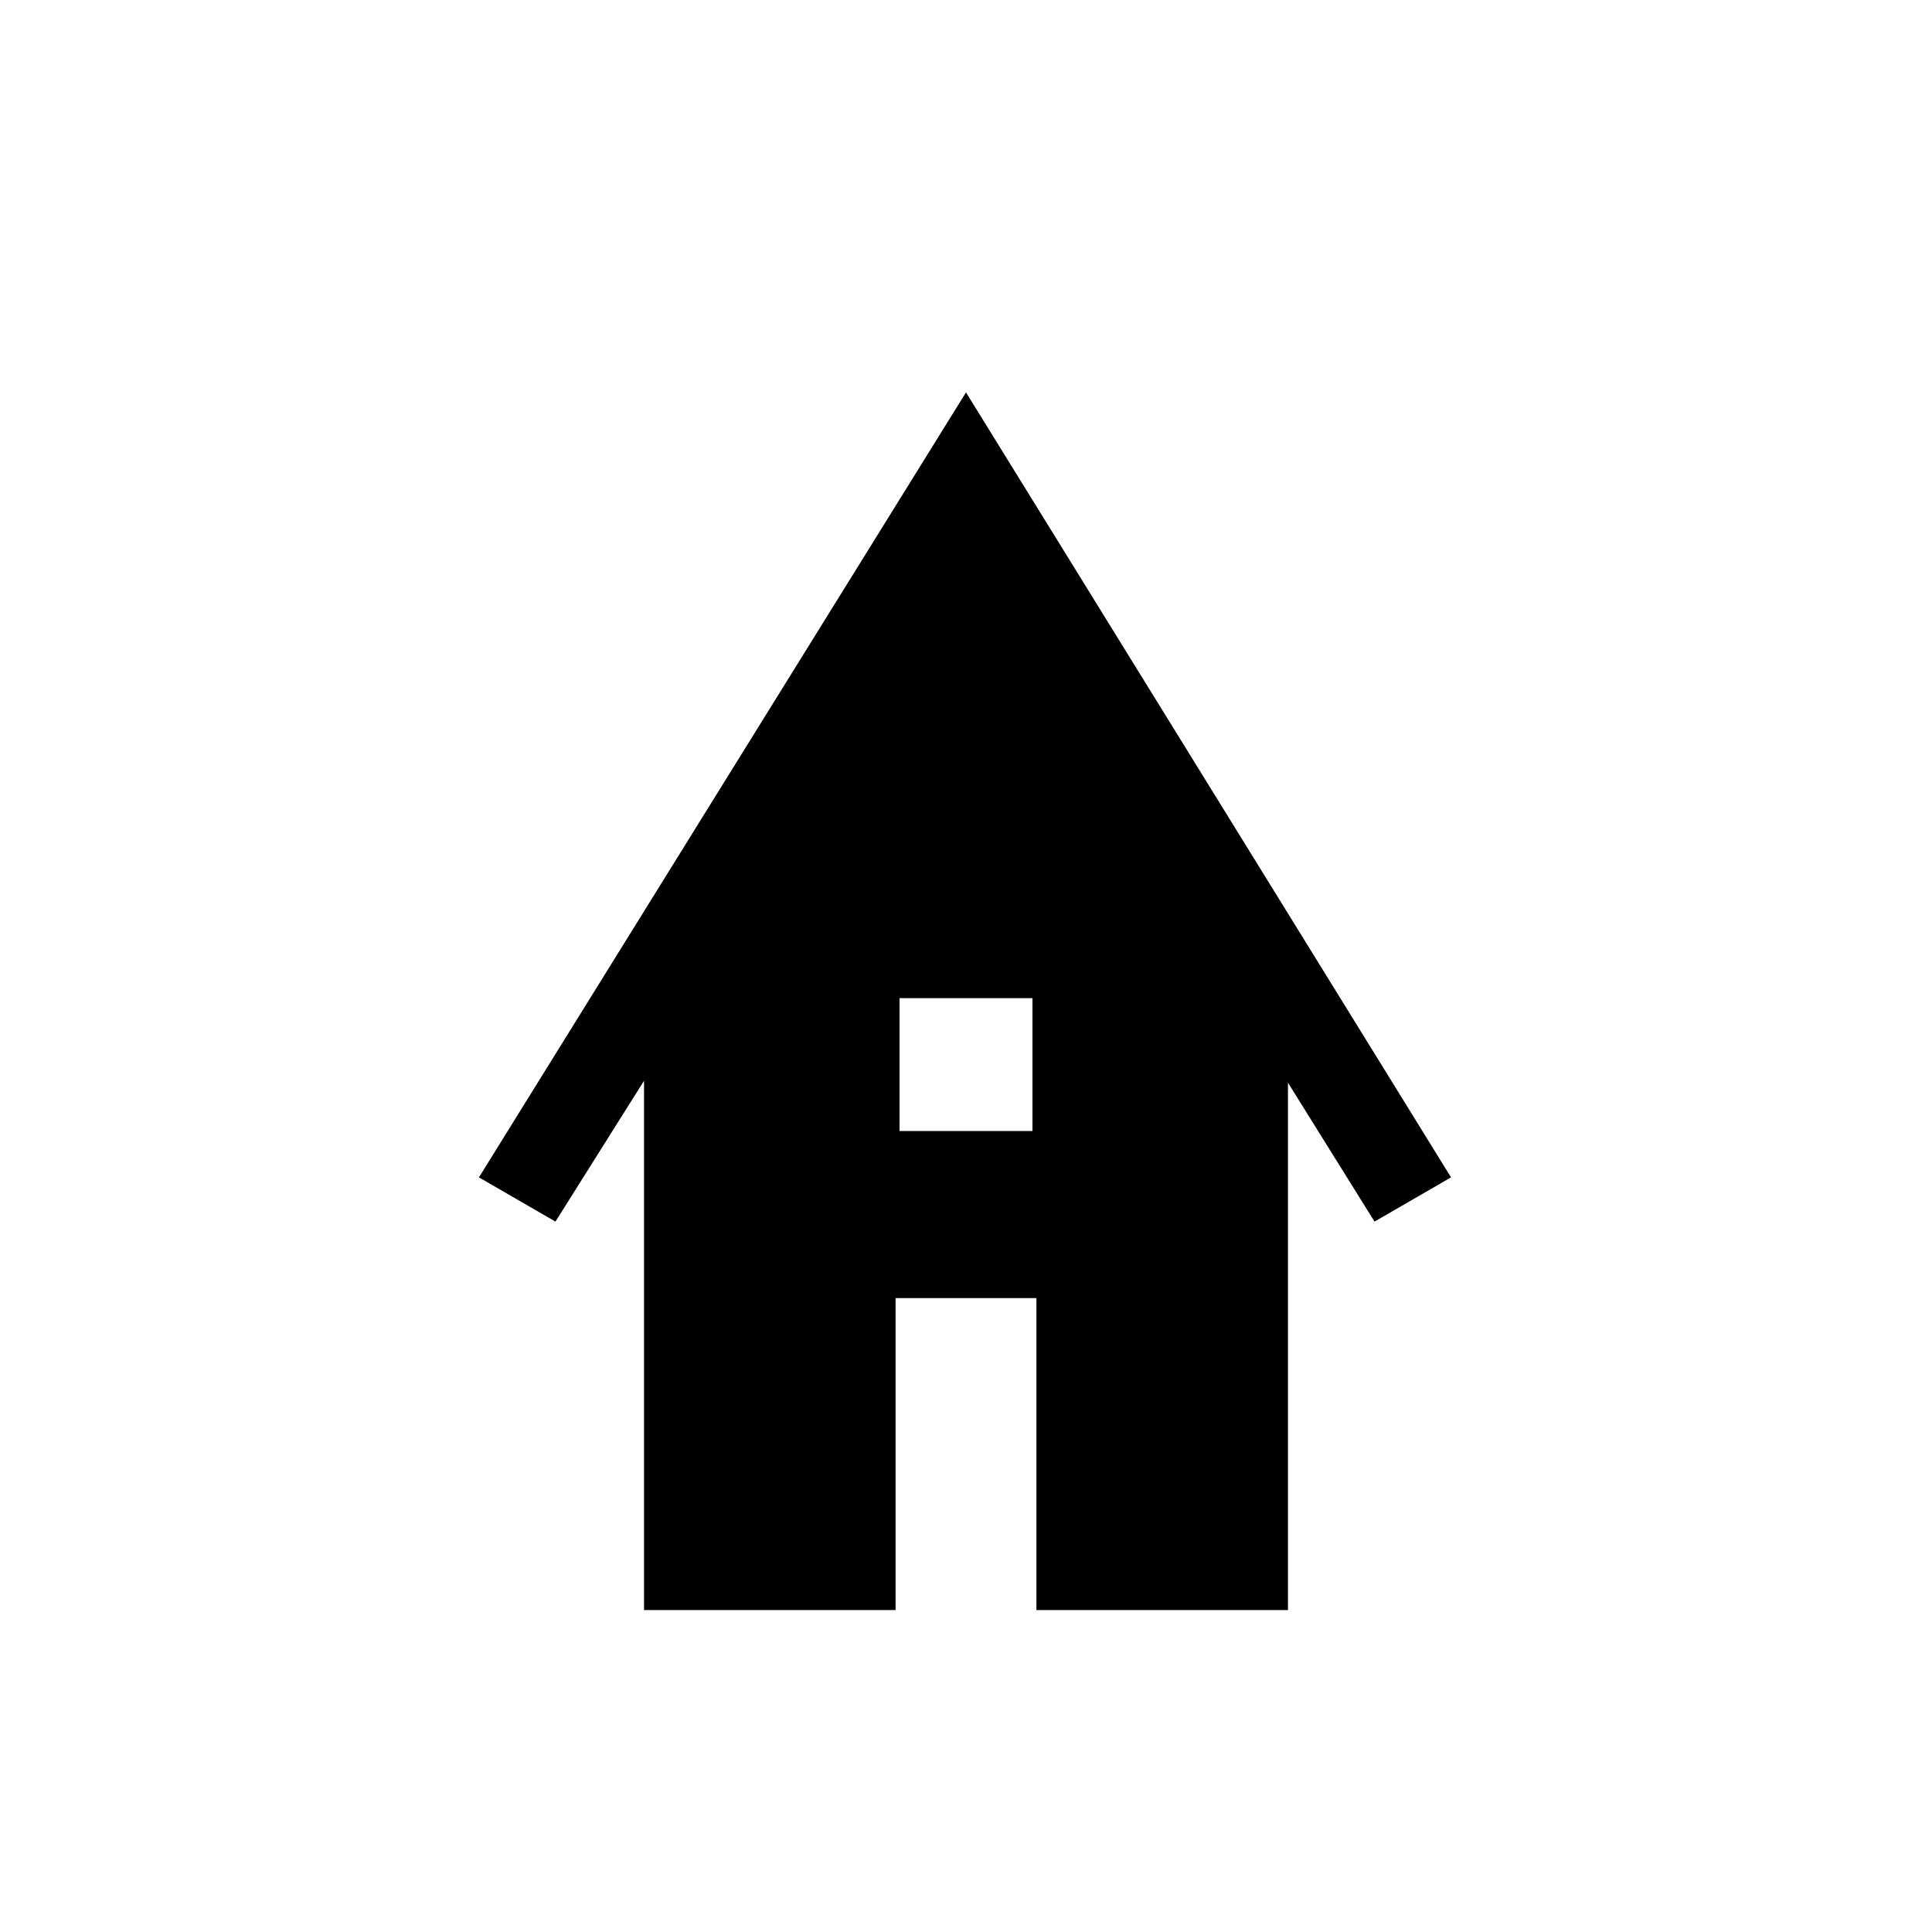 <svg xmlns="http://www.w3.org/2000/svg" height="20" width="20"><path d="M6.667 16.667V11.188L5.75 12.646L4.958 12.188L10 4.062L15.021 12.188L14.229 12.646L13.333 11.208V16.667H10.729V13.438H9.271V16.667ZM9.312 11.708H10.688V10.333H9.312Z"/></svg>